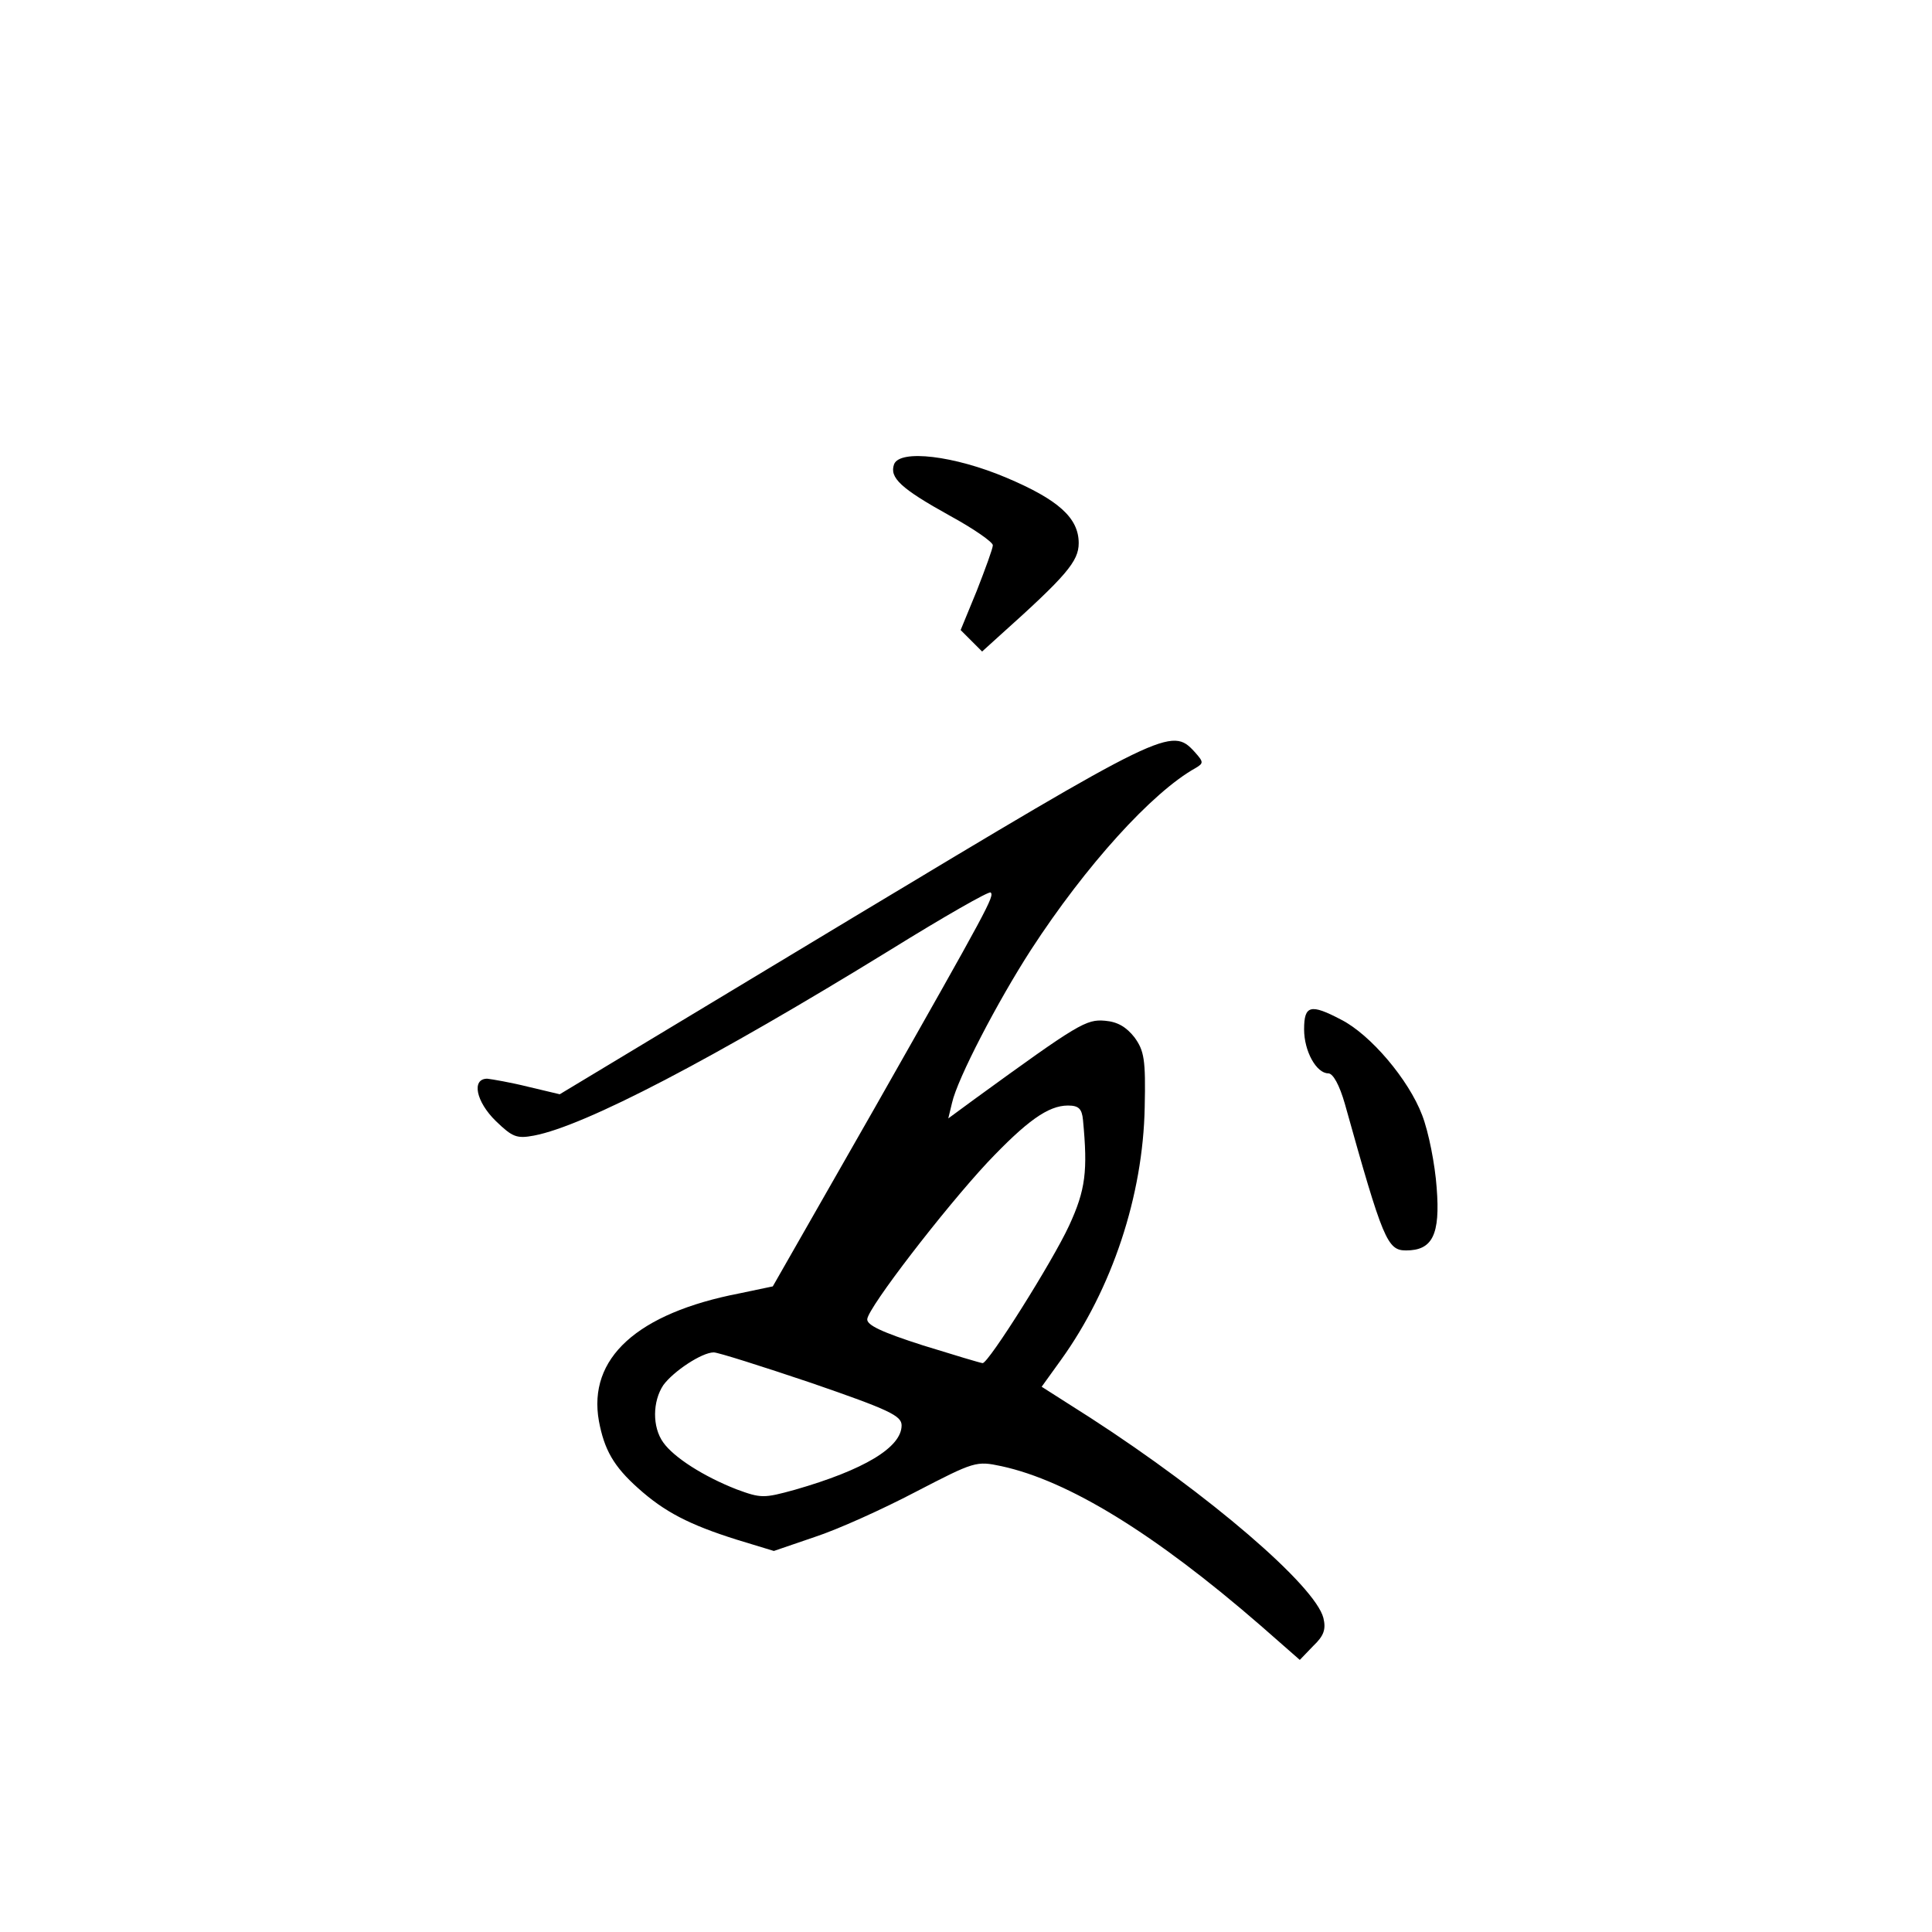 <?xml version="1.0" standalone="no"?>
<!DOCTYPE svg PUBLIC "-//W3C//DTD SVG 20010904//EN"
 "http://www.w3.org/TR/2001/REC-SVG-20010904/DTD/svg10.dtd">
<svg version="1.0" xmlns="http://www.w3.org/2000/svg"
 width="360pt" height="360pt" viewBox="0 0 360 360"
 preserveAspectRatio="xMidYMid meet">
<g transform="translate(0,360) scale(0.1,-0.1)"
fill="#000000" stroke="none">
<path d="M1666 2735 c-9 -25 12 -45 104 -96 44 -24 80 -49 80 -55 0 -6 -14
-44 -30 -85 l-30 -73 20 -20 20 -20 32 29 c125 112 148 139 148 173 0 47 -38
81 -135 122 -97 41 -198 53 -209 25z"/>
<path d="M1589 1890 l-546 -329 -59 14 c-32 8 -67 14 -76 15 -30 0 -21 -43 16
-79 31 -30 39 -33 71 -27 95 18 334 143 664 346 100 62 184 110 187 107 7 -7
-3 -26 -217 -403 l-189 -331 -62 -13 c-191 -37 -283 -121 -262 -238 10 -53 27
-84 73 -125 49 -44 95 -68 184 -96 l69 -21 76 26 c43 14 127 52 188 84 110 57
113 58 160 48 125 -27 286 -126 483 -297 l73 -64 25 26 c20 19 24 31 19 52
-15 60 -213 230 -434 373 l-91 58 36 50 c95 132 153 306 156 471 2 89 -1 105
-19 130 -15 19 -31 29 -55 31 -35 3 -49 -5 -243 -146 l-49 -36 7 29 c10 45 85
189 147 285 102 157 226 294 307 339 15 9 15 11 -2 30 -43 47 -55 41 -637
-309z m429 -377 c9 -95 5 -130 -26 -197 -31 -67 -150 -256 -161 -256 -3 0 -53
15 -111 33 -78 25 -105 38 -104 49 2 22 143 205 224 292 73 77 113 106 150
106 20 0 26 -6 28 -27z m-506 -490 c145 -50 168 -61 168 -79 0 -41 -70 -83
-199 -120 -58 -16 -63 -16 -109 1 -61 24 -116 59 -136 87 -21 29 -20 77 0 107
19 26 72 61 94 61 8 0 90 -26 182 -57z"/>
<path d="M2430 1682 c0 -41 23 -82 45 -82 9 0 21 -22 31 -57 71 -254 79 -273
114 -273 49 0 64 29 57 117 -3 43 -15 104 -27 135 -25 66 -96 150 -151 178
-57 30 -69 27 -69 -18z"/>
</g>
</svg>
